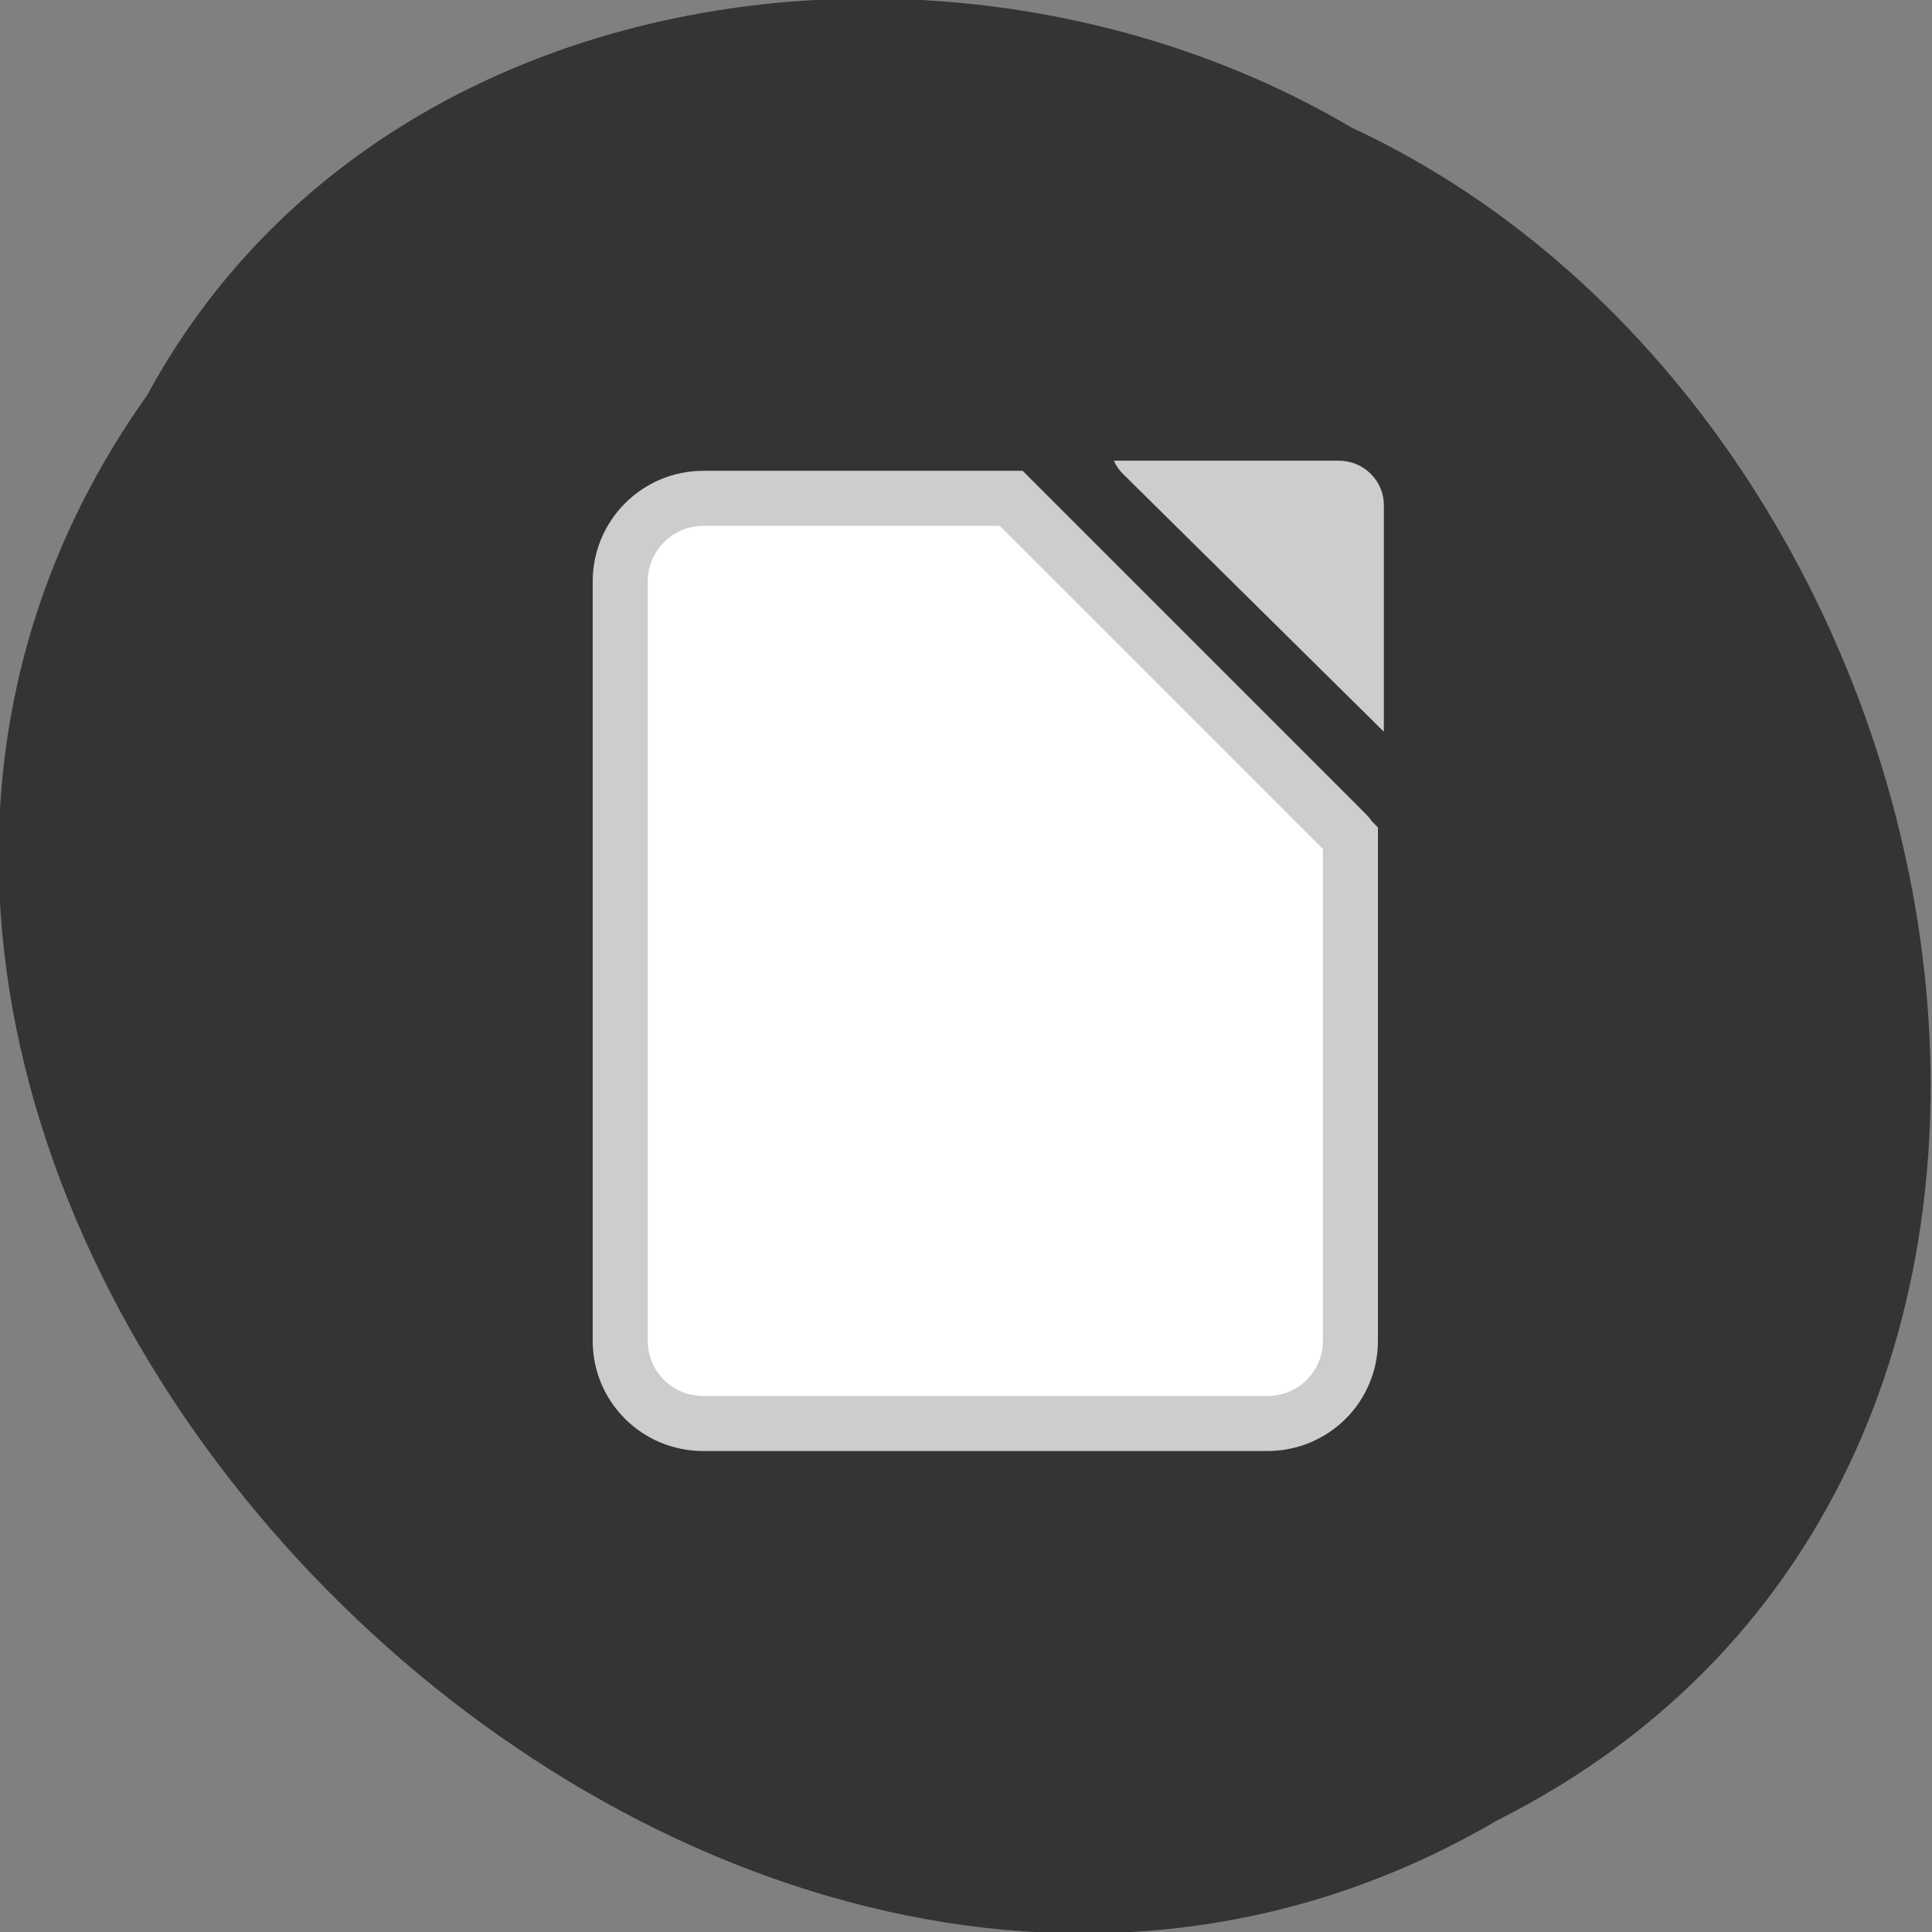 
<svg xmlns="http://www.w3.org/2000/svg" xmlns:xlink="http://www.w3.org/1999/xlink" width="22px" height="22px" viewBox="0 0 22 22" version="1.1">
<rect x="0" y="0" width="22" height="22" fill="#808080" stroke="none"/>
<g id="surface1">
<path style=" stroke:none;fill-rule:nonzero;fill:rgb(20.392%,20.392%,20.392%);fill-opacity:1;" d="M 1.676 4.5 C -4.57 13.285 7.824 26.133 17.039 20.734 C 24.918 16.781 22.648 4.832 15.391 1.453 C 10.914 -1.191 4.289 -0.32 1.676 4.5 Z M 1.676 4.5 "/>
<path style="fill-rule:nonzero;fill:rgb(100%,100%,100%);fill-opacity:1;stroke-width:7.29;stroke-linecap:butt;stroke-linejoin:miter;stroke:rgb(80.392%,80.392%,80.392%);stroke-opacity:1;stroke-miterlimit:4;" d="M -994.481 1797.217 C -1000.572 1797.217 -1005.481 1802.172 -1005.481 1808.217 L -1005.481 1908.763 C -1005.481 1914.854 -1000.572 1919.717 -994.481 1919.717 L -919.799 1919.717 C -913.708 1919.717 -908.799 1914.854 -908.799 1908.763 L -908.799 1842.308 C -908.981 1842.126 -909.026 1841.899 -909.208 1841.717 L -953.708 1797.217 Z M -994.481 1797.217 " transform="matrix(0.086,0,0,0.086,93.534,-148.886)"/>
<path style=" stroke:none;fill-rule:nonzero;fill:rgb(80.392%,80.392%,80.392%);fill-opacity:1;" d="M 12.684 5.246 C 12.707 5.301 12.742 5.352 12.789 5.398 L 15.758 8.332 L 15.758 5.75 C 15.758 5.473 15.527 5.246 15.246 5.246 Z M 12.684 5.246 "/>
</g>
</svg>

